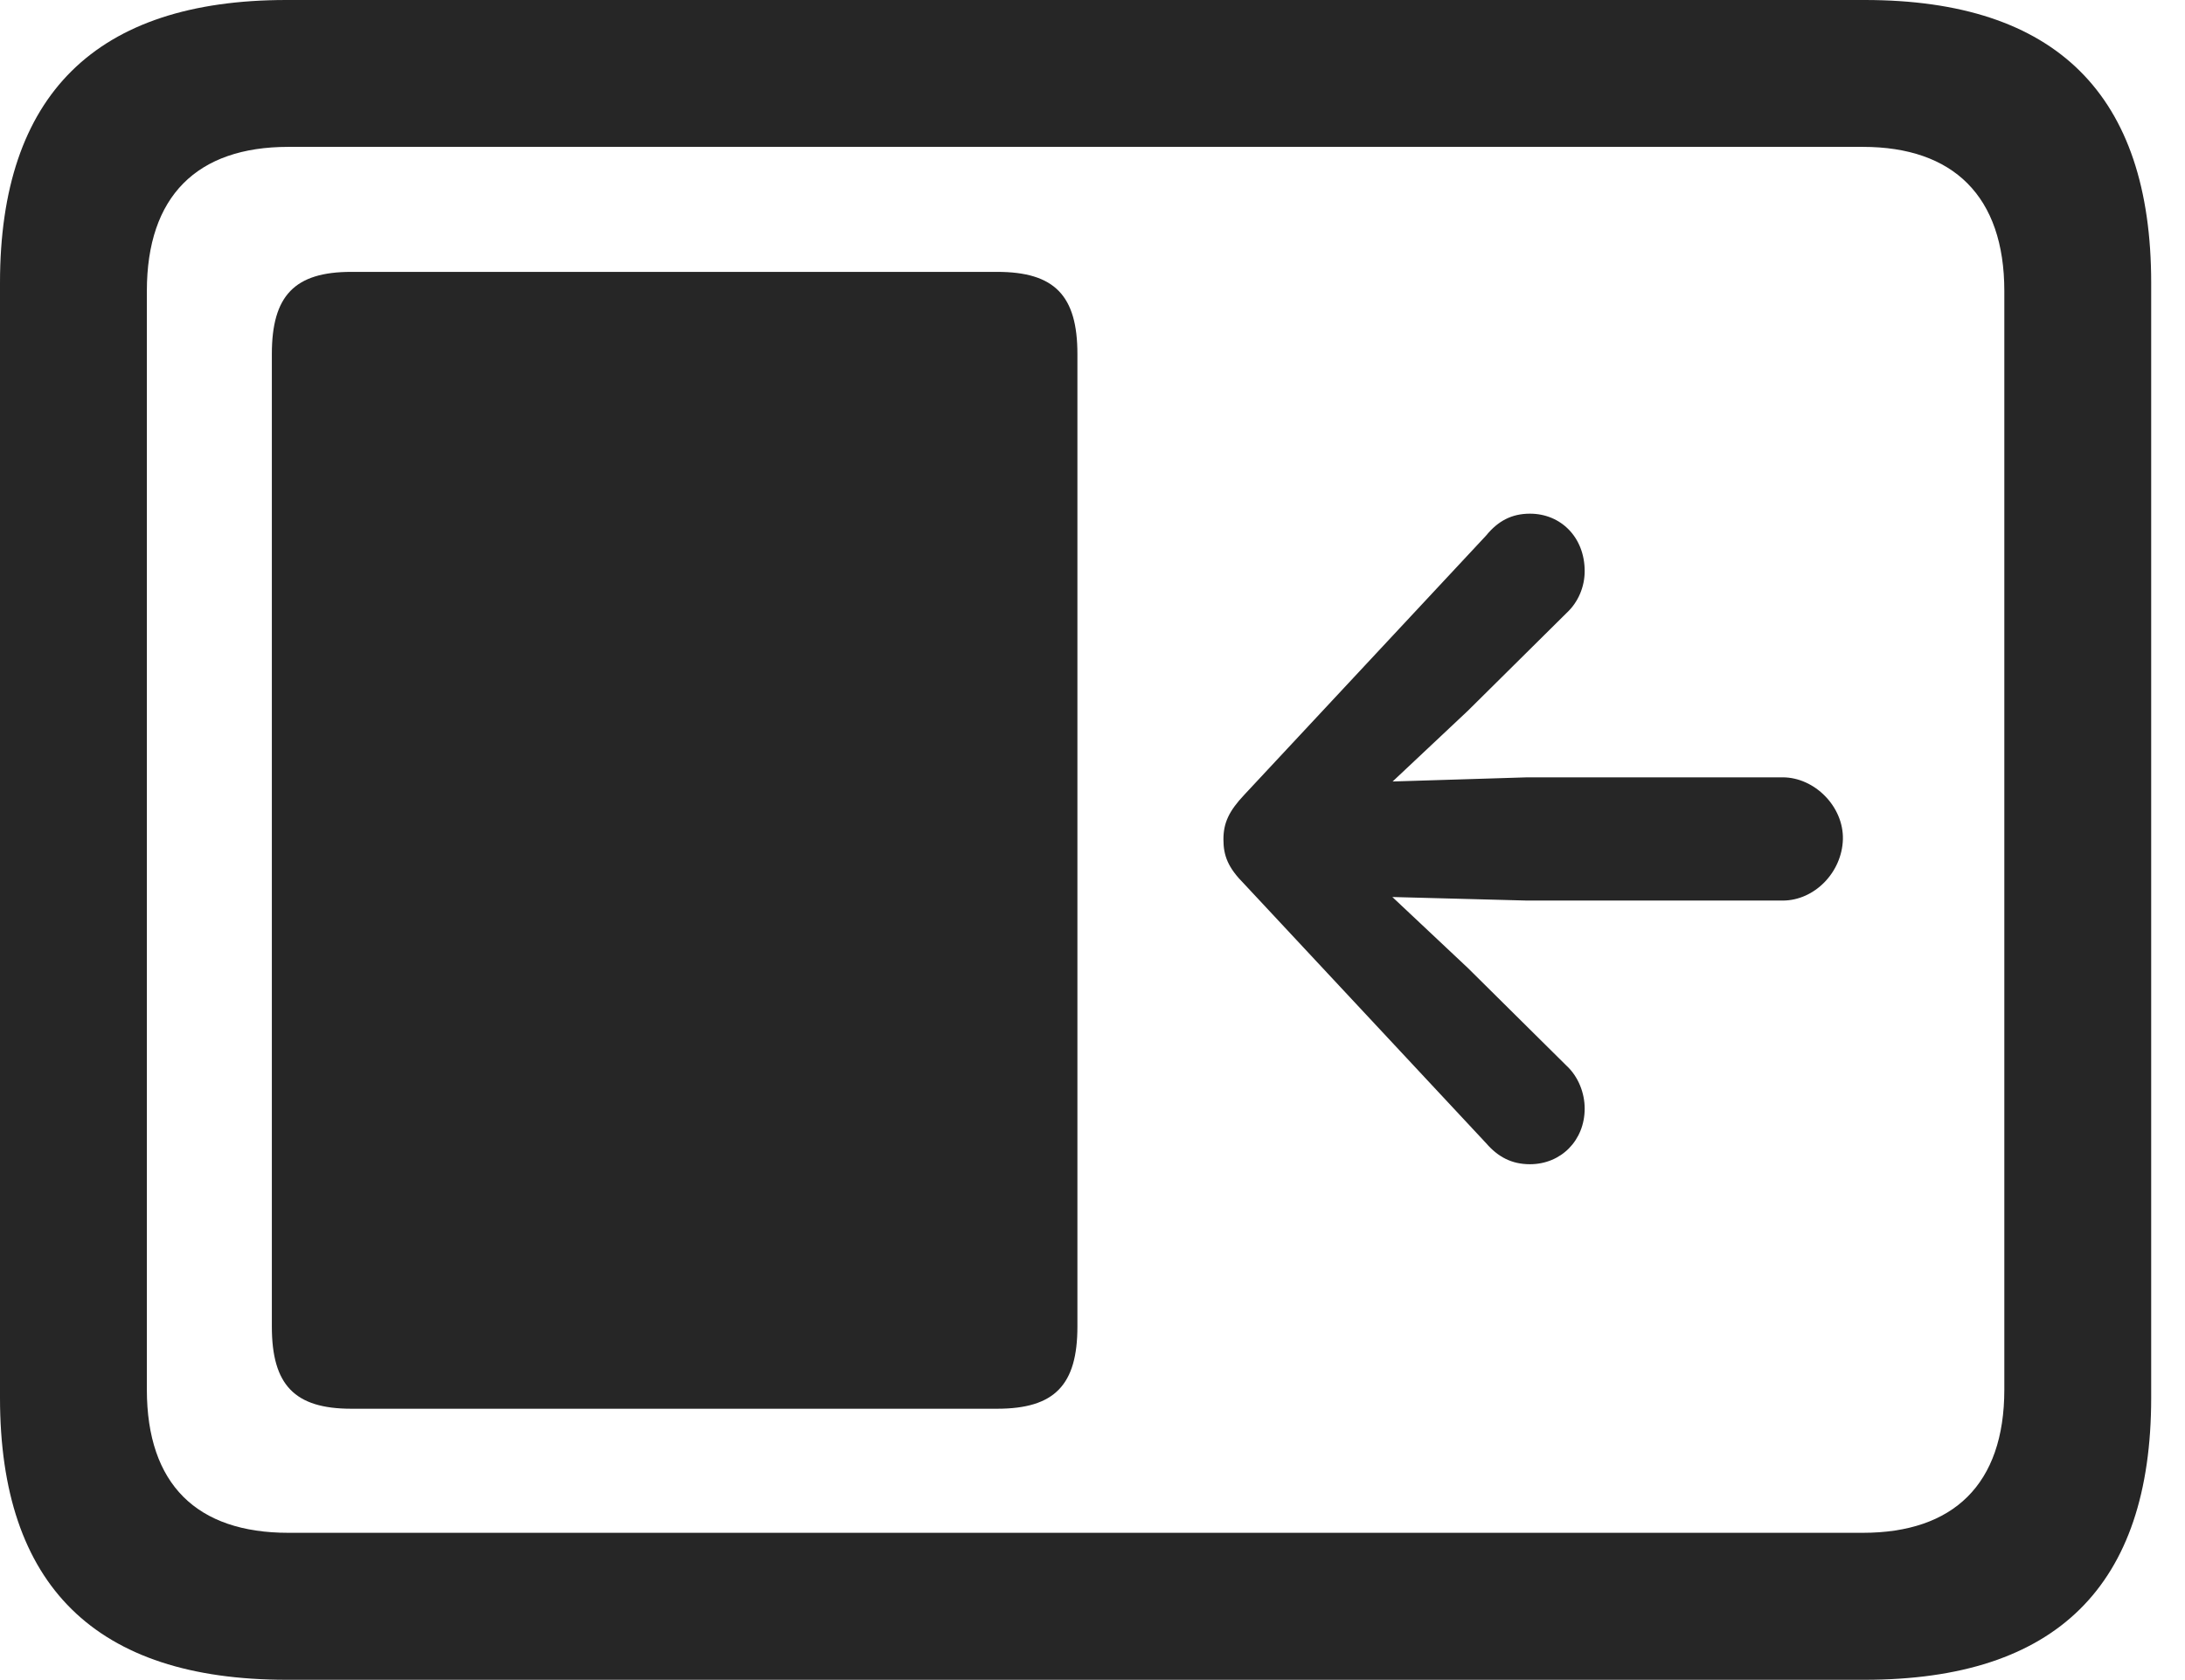 <?xml version="1.0" encoding="UTF-8"?>
<!--Generator: Apple Native CoreSVG 341-->
<!DOCTYPE svg
PUBLIC "-//W3C//DTD SVG 1.1//EN"
       "http://www.w3.org/Graphics/SVG/1.1/DTD/svg11.dtd">
<svg version="1.1" xmlns="http://www.w3.org/2000/svg" xmlns:xlink="http://www.w3.org/1999/xlink" viewBox="0 0 23.389 17.979">
 <g>
  <rect height="17.979" opacity="0" width="23.389" x="0" y="0"/>
  <path d="M3.066 17.979L19.961 17.979C22.012 17.979 23.027 16.973 23.027 14.961L23.027 3.027C23.027 1.016 22.012 0 19.961 0L3.066 0C1.025 0 0 1.016 0 3.027L0 14.961C0 16.973 1.025 17.979 3.066 17.979ZM3.086 16.406C2.109 16.406 1.572 15.889 1.572 14.873L1.572 3.115C1.572 2.1 2.109 1.572 3.086 1.572L19.941 1.572C20.908 1.572 21.455 2.1 21.455 3.115L21.455 14.873C21.455 15.889 20.908 16.406 19.941 16.406Z" fill="black" fill-opacity="0.85"/>
  <path d="M3.76 15.078L10.674 15.078C11.289 15.078 11.533 14.824 11.533 14.199L11.533 3.789C11.533 3.164 11.289 2.91 10.674 2.91L3.76 2.91C3.154 2.91 2.91 3.164 2.91 3.789L2.91 14.199C2.91 14.824 3.154 15.078 3.76 15.078ZM13.096 8.984C13.096 9.16 13.145 9.287 13.32 9.463L15.908 12.236C16.035 12.383 16.182 12.461 16.377 12.461C16.709 12.461 16.963 12.207 16.963 11.865C16.963 11.699 16.895 11.523 16.768 11.406L15.713 10.361L14.248 8.984L15.713 7.607L16.768 6.562C16.895 6.445 16.963 6.279 16.963 6.113C16.963 5.752 16.709 5.498 16.377 5.498C16.182 5.498 16.035 5.576 15.908 5.732L13.32 8.506C13.154 8.682 13.096 8.809 13.096 8.984ZM19.727 8.984C19.736 8.633 19.424 8.32 19.082 8.32L16.348 8.32L14.111 8.389C13.779 8.398 13.516 8.652 13.516 8.984C13.516 9.316 13.779 9.57 14.111 9.58L16.348 9.639L19.082 9.639C19.424 9.639 19.717 9.336 19.727 8.984Z" fill="black" fill-opacity="0.85"/>
 </g>
</svg>
